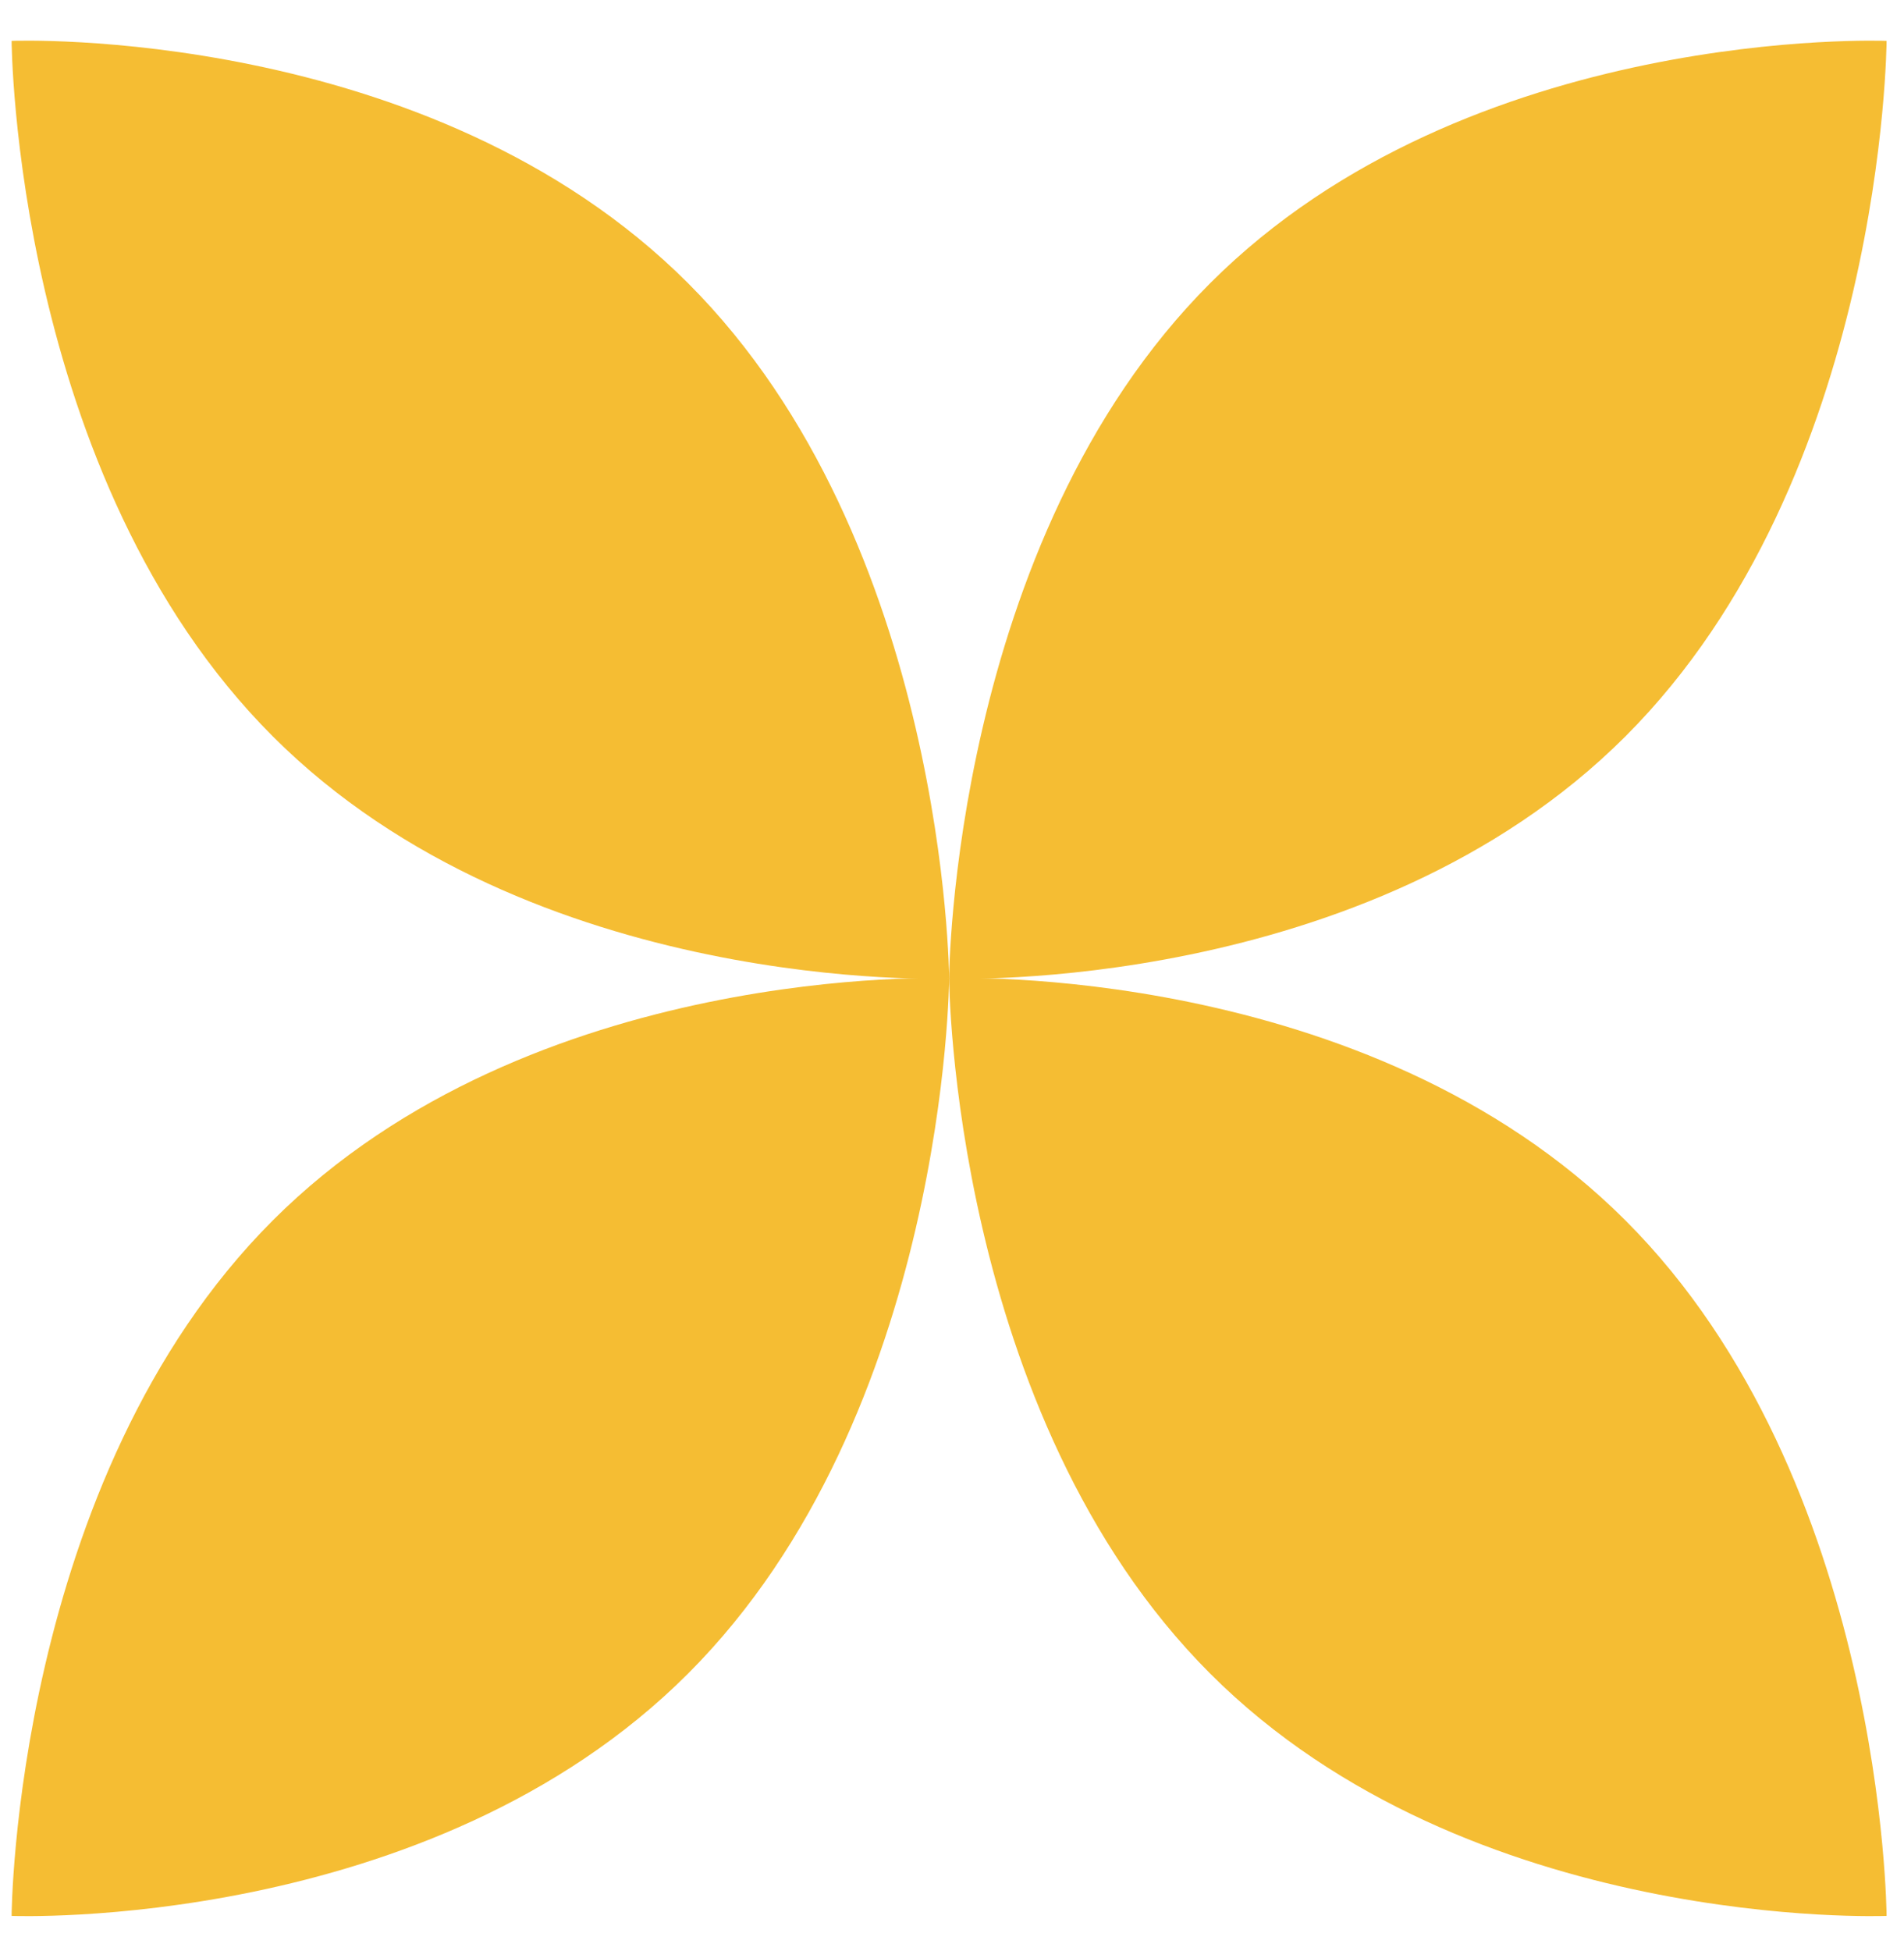 <svg width="41" height="42" viewBox="0 0 41 42" fill="none" xmlns="http://www.w3.org/2000/svg">
<path d="M14.816 6.096C20.39 11.67 20.438 21.066 20.438 21.066C20.438 21.066 11.447 21.425 5.873 15.851C0.298 10.276 0.25 0.88 0.25 0.88C0.25 0.88 9.241 0.521 14.816 6.096Z" fill="#F5BD33"/>
<path d="M26.06 6.096C20.485 11.67 20.438 21.066 20.438 21.066C20.438 21.066 29.428 21.425 35.003 15.851C40.578 10.276 40.625 0.88 40.625 0.88C40.625 0.88 31.635 0.521 26.06 6.096Z" fill="#F5BD33"/>
<path d="M14.816 36.029C20.39 30.455 20.438 21.059 20.438 21.059C20.438 21.059 11.447 20.7 5.873 26.274C0.298 31.849 0.25 41.245 0.25 41.245C0.25 41.245 9.241 41.604 14.816 36.029Z" fill="#F5BD33"/>
<path d="M26.06 36.029C20.485 30.455 20.438 21.059 20.438 21.059C20.438 21.059 29.428 20.7 35.003 26.274C40.578 31.849 40.625 41.245 40.625 41.245C40.625 41.245 31.635 41.604 26.06 36.029Z" fill="#F5BD33"/>
</svg>
